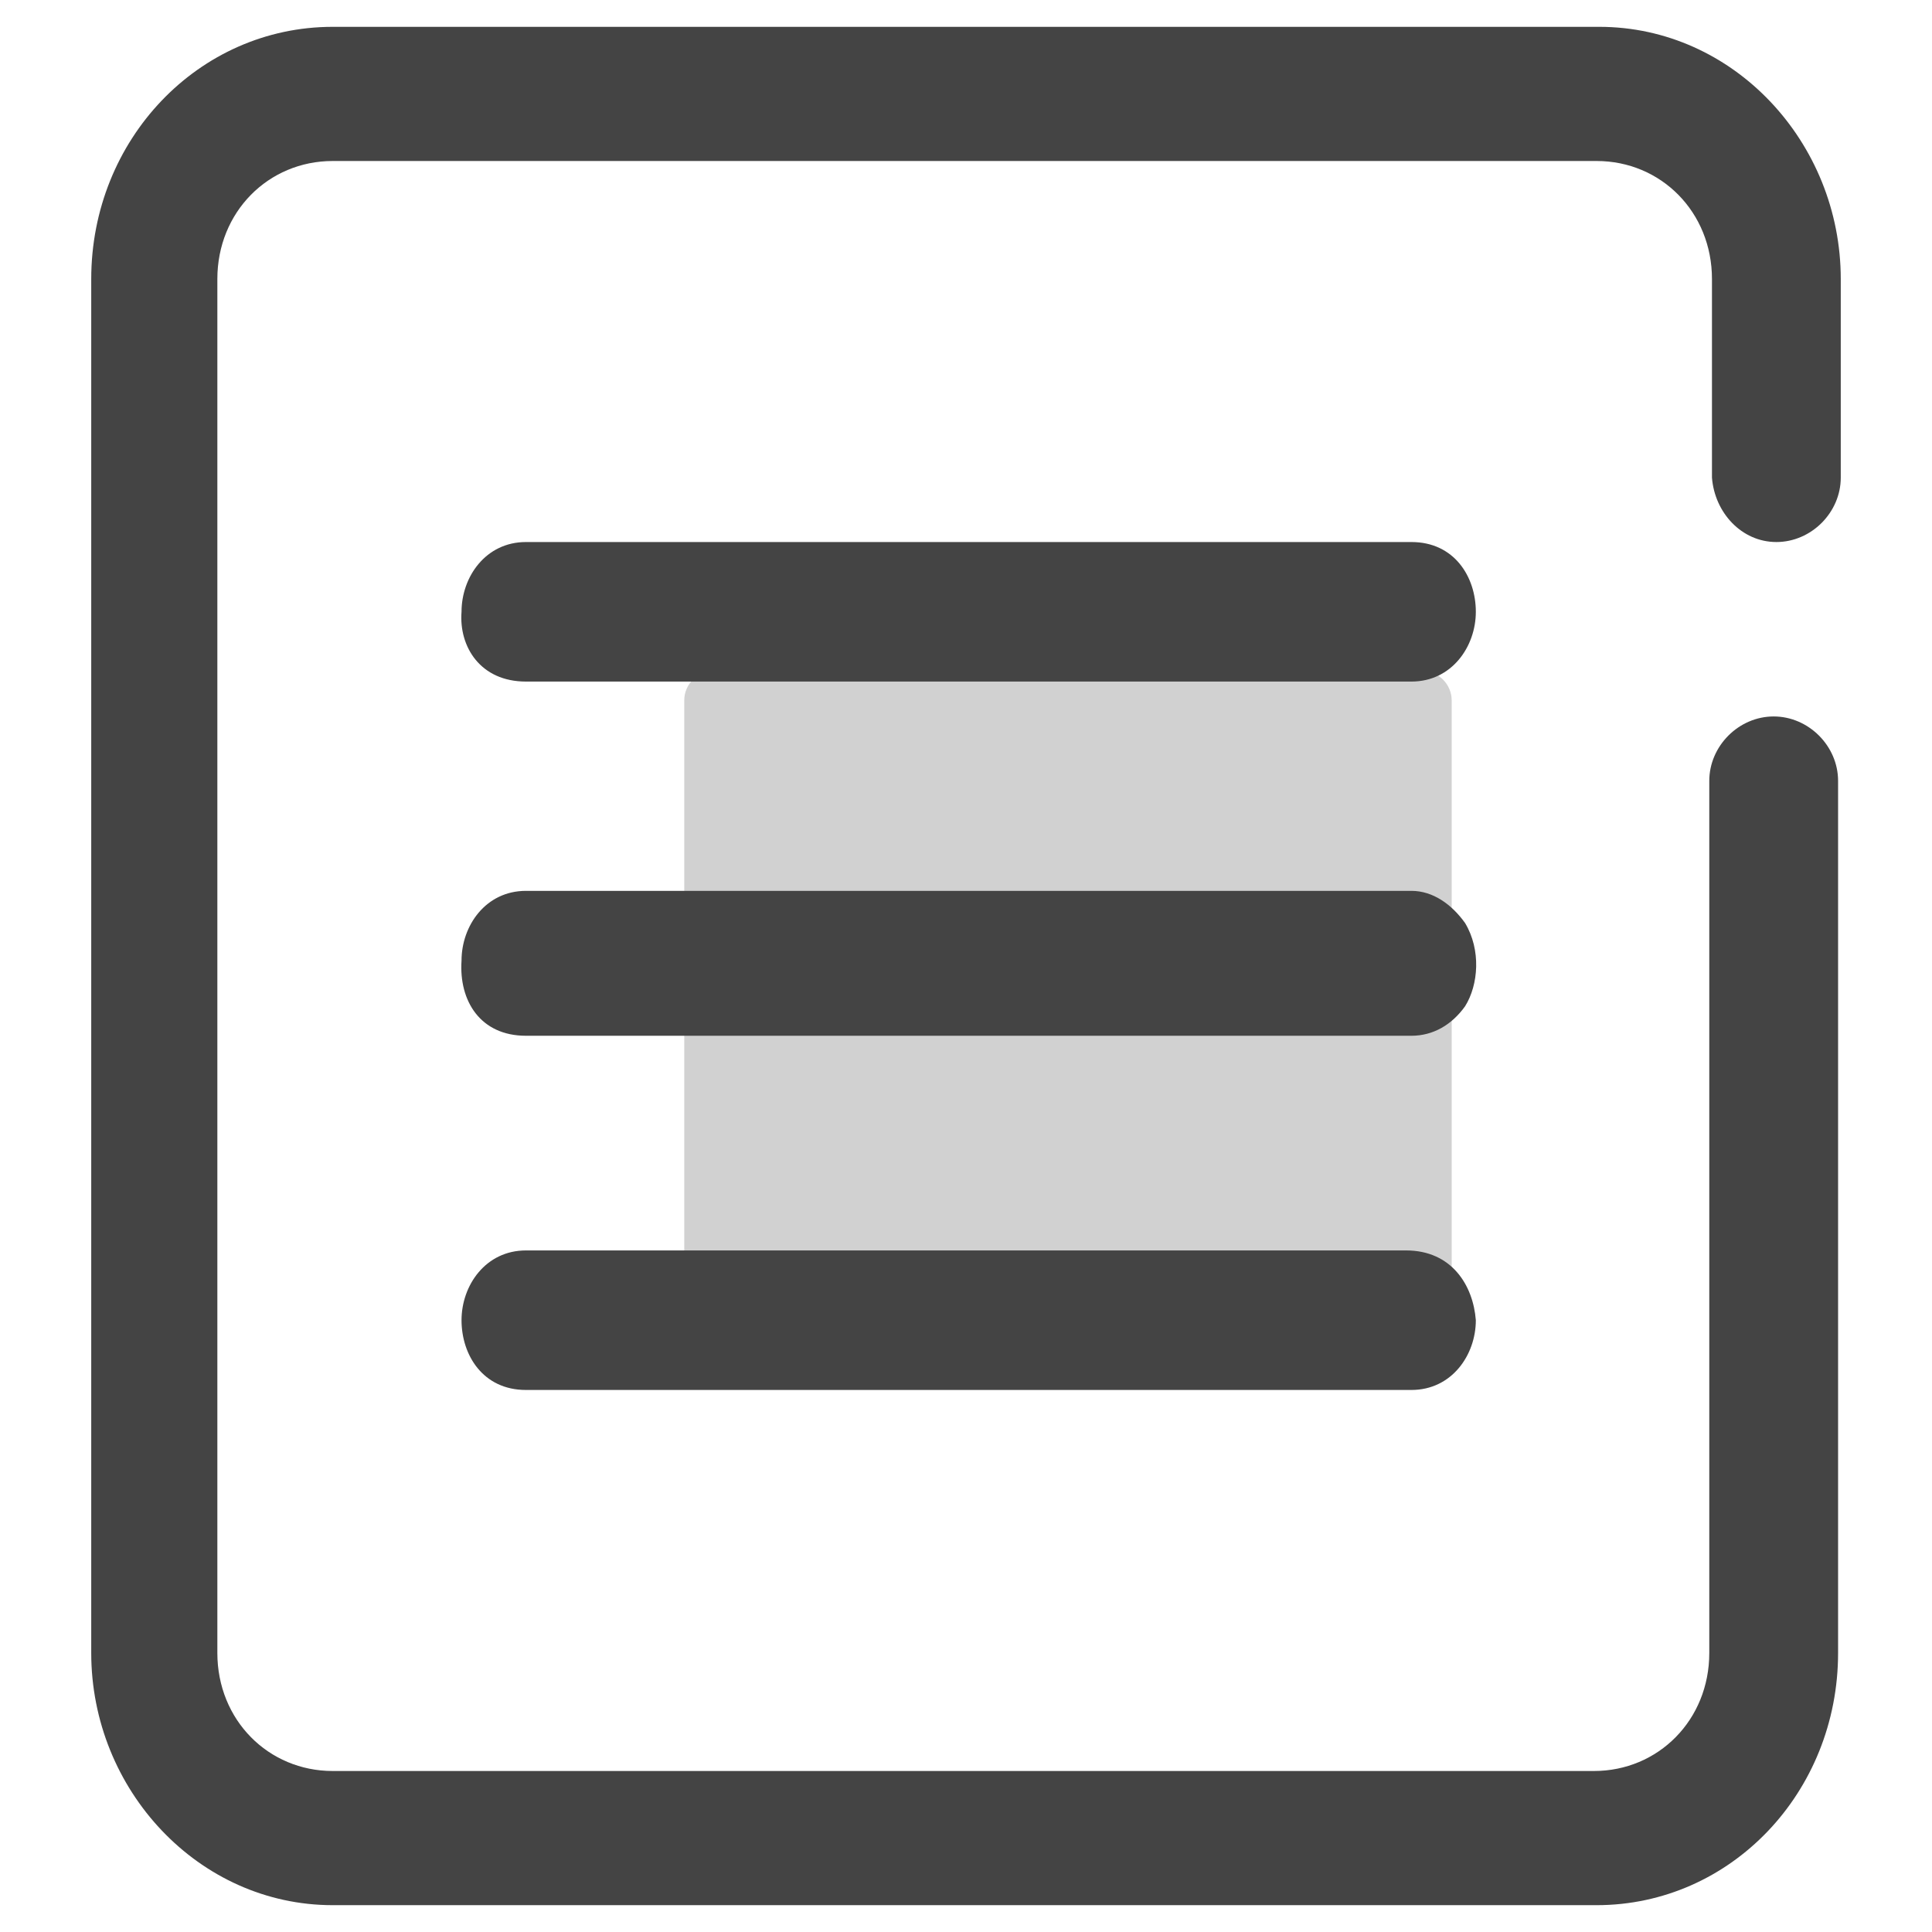 <?xml version="1.0" standalone="no"?><!DOCTYPE svg PUBLIC "-//W3C//DTD SVG 1.1//EN" "http://www.w3.org/Graphics/SVG/1.1/DTD/svg11.dtd"><svg class="icon" width="200px" height="200.00px" viewBox="0 0 1024 1024" version="1.1" xmlns="http://www.w3.org/2000/svg"><path d="M755.2 701.156H378.311c-8.533 0-15.644-7.111-15.644-15.644V371.2c0-8.533 7.111-15.644 15.644-15.644H753.778c8.533 0 15.644 7.111 15.644 15.644v314.311c1.422 9.956-5.689 15.644-14.222 15.644z" fill="#D1D1D1" /><path d="M278.756 361.244h469.333c21.333 0 34.133-18.489 34.133-36.978s-11.378-36.978-34.133-36.978h-469.333c-21.333 0-34.133 18.489-34.133 36.978-1.422 18.489 9.956 36.978 34.133 36.978zM278.756 548.978h469.333c11.378 0 21.333-5.689 28.444-15.644 7.111-11.378 8.533-29.867 0-44.089-7.111-9.956-17.067-17.067-28.444-17.067h-469.333c-21.333 0-34.133 18.489-34.133 36.978-1.422 21.333 9.956 39.822 34.133 39.822zM745.244 662.756H278.756c-21.333 0-34.133 18.489-34.133 36.978s11.378 36.978 34.133 36.978h469.333c21.333 0 34.133-18.489 34.133-36.978-1.422-18.489-12.8-36.978-36.978-36.978z" fill="#444444" /><path d="M941.511 287.289c18.489 0 34.133-15.644 34.133-34.133v-105.244c0-72.533-56.889-133.689-128-133.689H176.356c-71.111 0-128 59.733-128 133.689v728.178c0 72.533 56.889 133.689 128 133.689h669.867c71.111 0 128-59.733 128-133.689V413.867c0-18.489-15.644-34.133-34.133-34.133-18.489 0-34.133 15.644-34.133 34.133v462.222c0 35.556-27.022 62.578-61.156 62.578h-668.444c-34.133 0-61.156-27.022-61.156-62.578V147.911C115.2 112.356 142.222 85.333 176.356 85.333h669.867c34.133 0 61.156 27.022 61.156 62.578v105.244c1.422 18.489 15.644 34.133 34.133 34.133z" fill="#444444" /></svg>